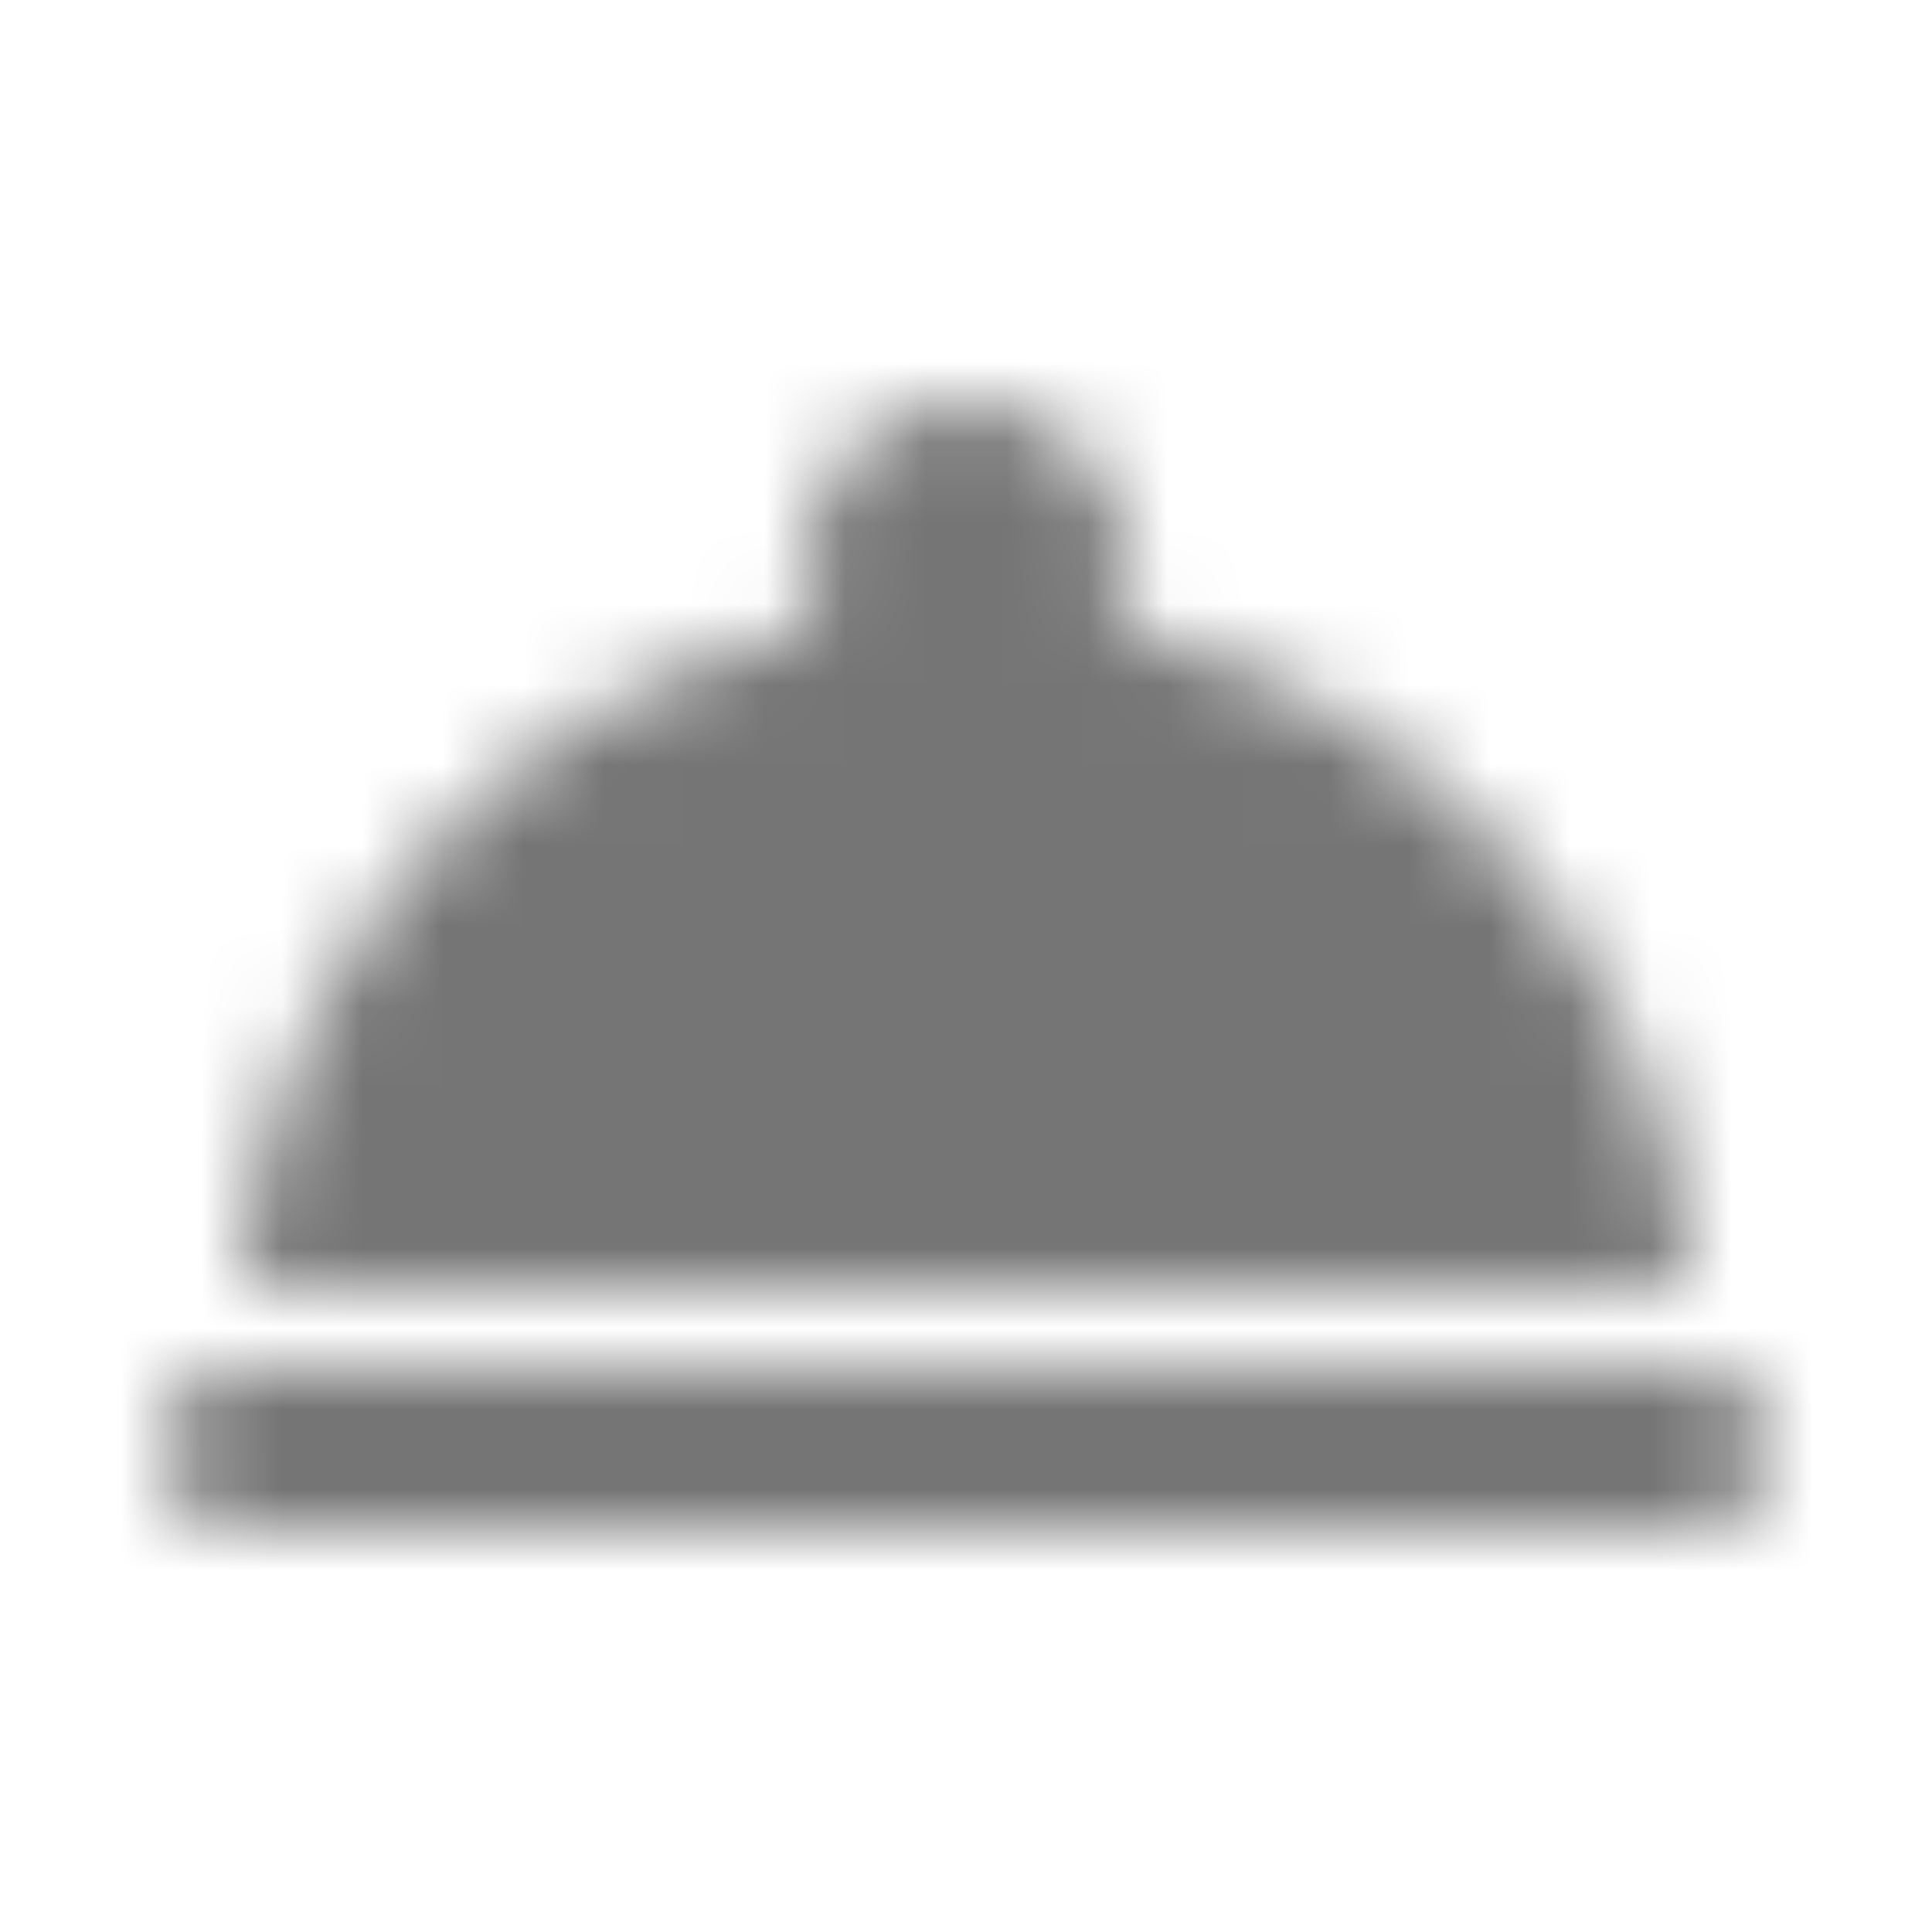 <?xml version="1.0" encoding="UTF-8"?>
<svg width="24px" height="24px" viewBox="0 0 24 24" version="1.1" xmlns="http://www.w3.org/2000/svg" xmlns:xlink="http://www.w3.org/1999/xlink">
    <!-- Generator: Sketch 50 (54983) - http://www.bohemiancoding.com/sketch -->
    <title>icon/places/room_service_24px_rounded</title>
    <desc>Created with Sketch.</desc>
    <defs>
        <path d="M3,17 L21,17 C21.55,17 22,17.45 22,18 C22,18.55 21.55,19 21,19 L3,19 C2.45,19 2,18.55 2,18 C2,17.45 2.45,17 3,17 Z M13.84,7.79 C13.94,7.55 14,7.28 14,7 C14,5.9 13.1,5 12,5 C10.9,5 10,5.9 10,7 C10,7.28 10.06,7.55 10.16,7.79 C6.25,8.6 3.27,11.93 3,16 L21,16 C20.73,11.93 17.75,8.6 13.84,7.79 Z" id="path-1"></path>
    </defs>
    <g id="icon/places/room_service_24px" stroke="none" stroke-width="1" fill="none" fill-rule="evenodd">
        <mask id="mask-2" fill="white">
            <use xlink:href="#path-1"></use>
        </mask>
        <g fill-rule="nonzero"></g>
        <g id="✱-/-Color-/-Icons-/-Black-/-Inactive" mask="url(#mask-2)" fill="#000000" fill-opacity="0.54">
            <rect id="Rectangle" x="0" y="0" width="24" height="24"></rect>
        </g>
    </g>
</svg>